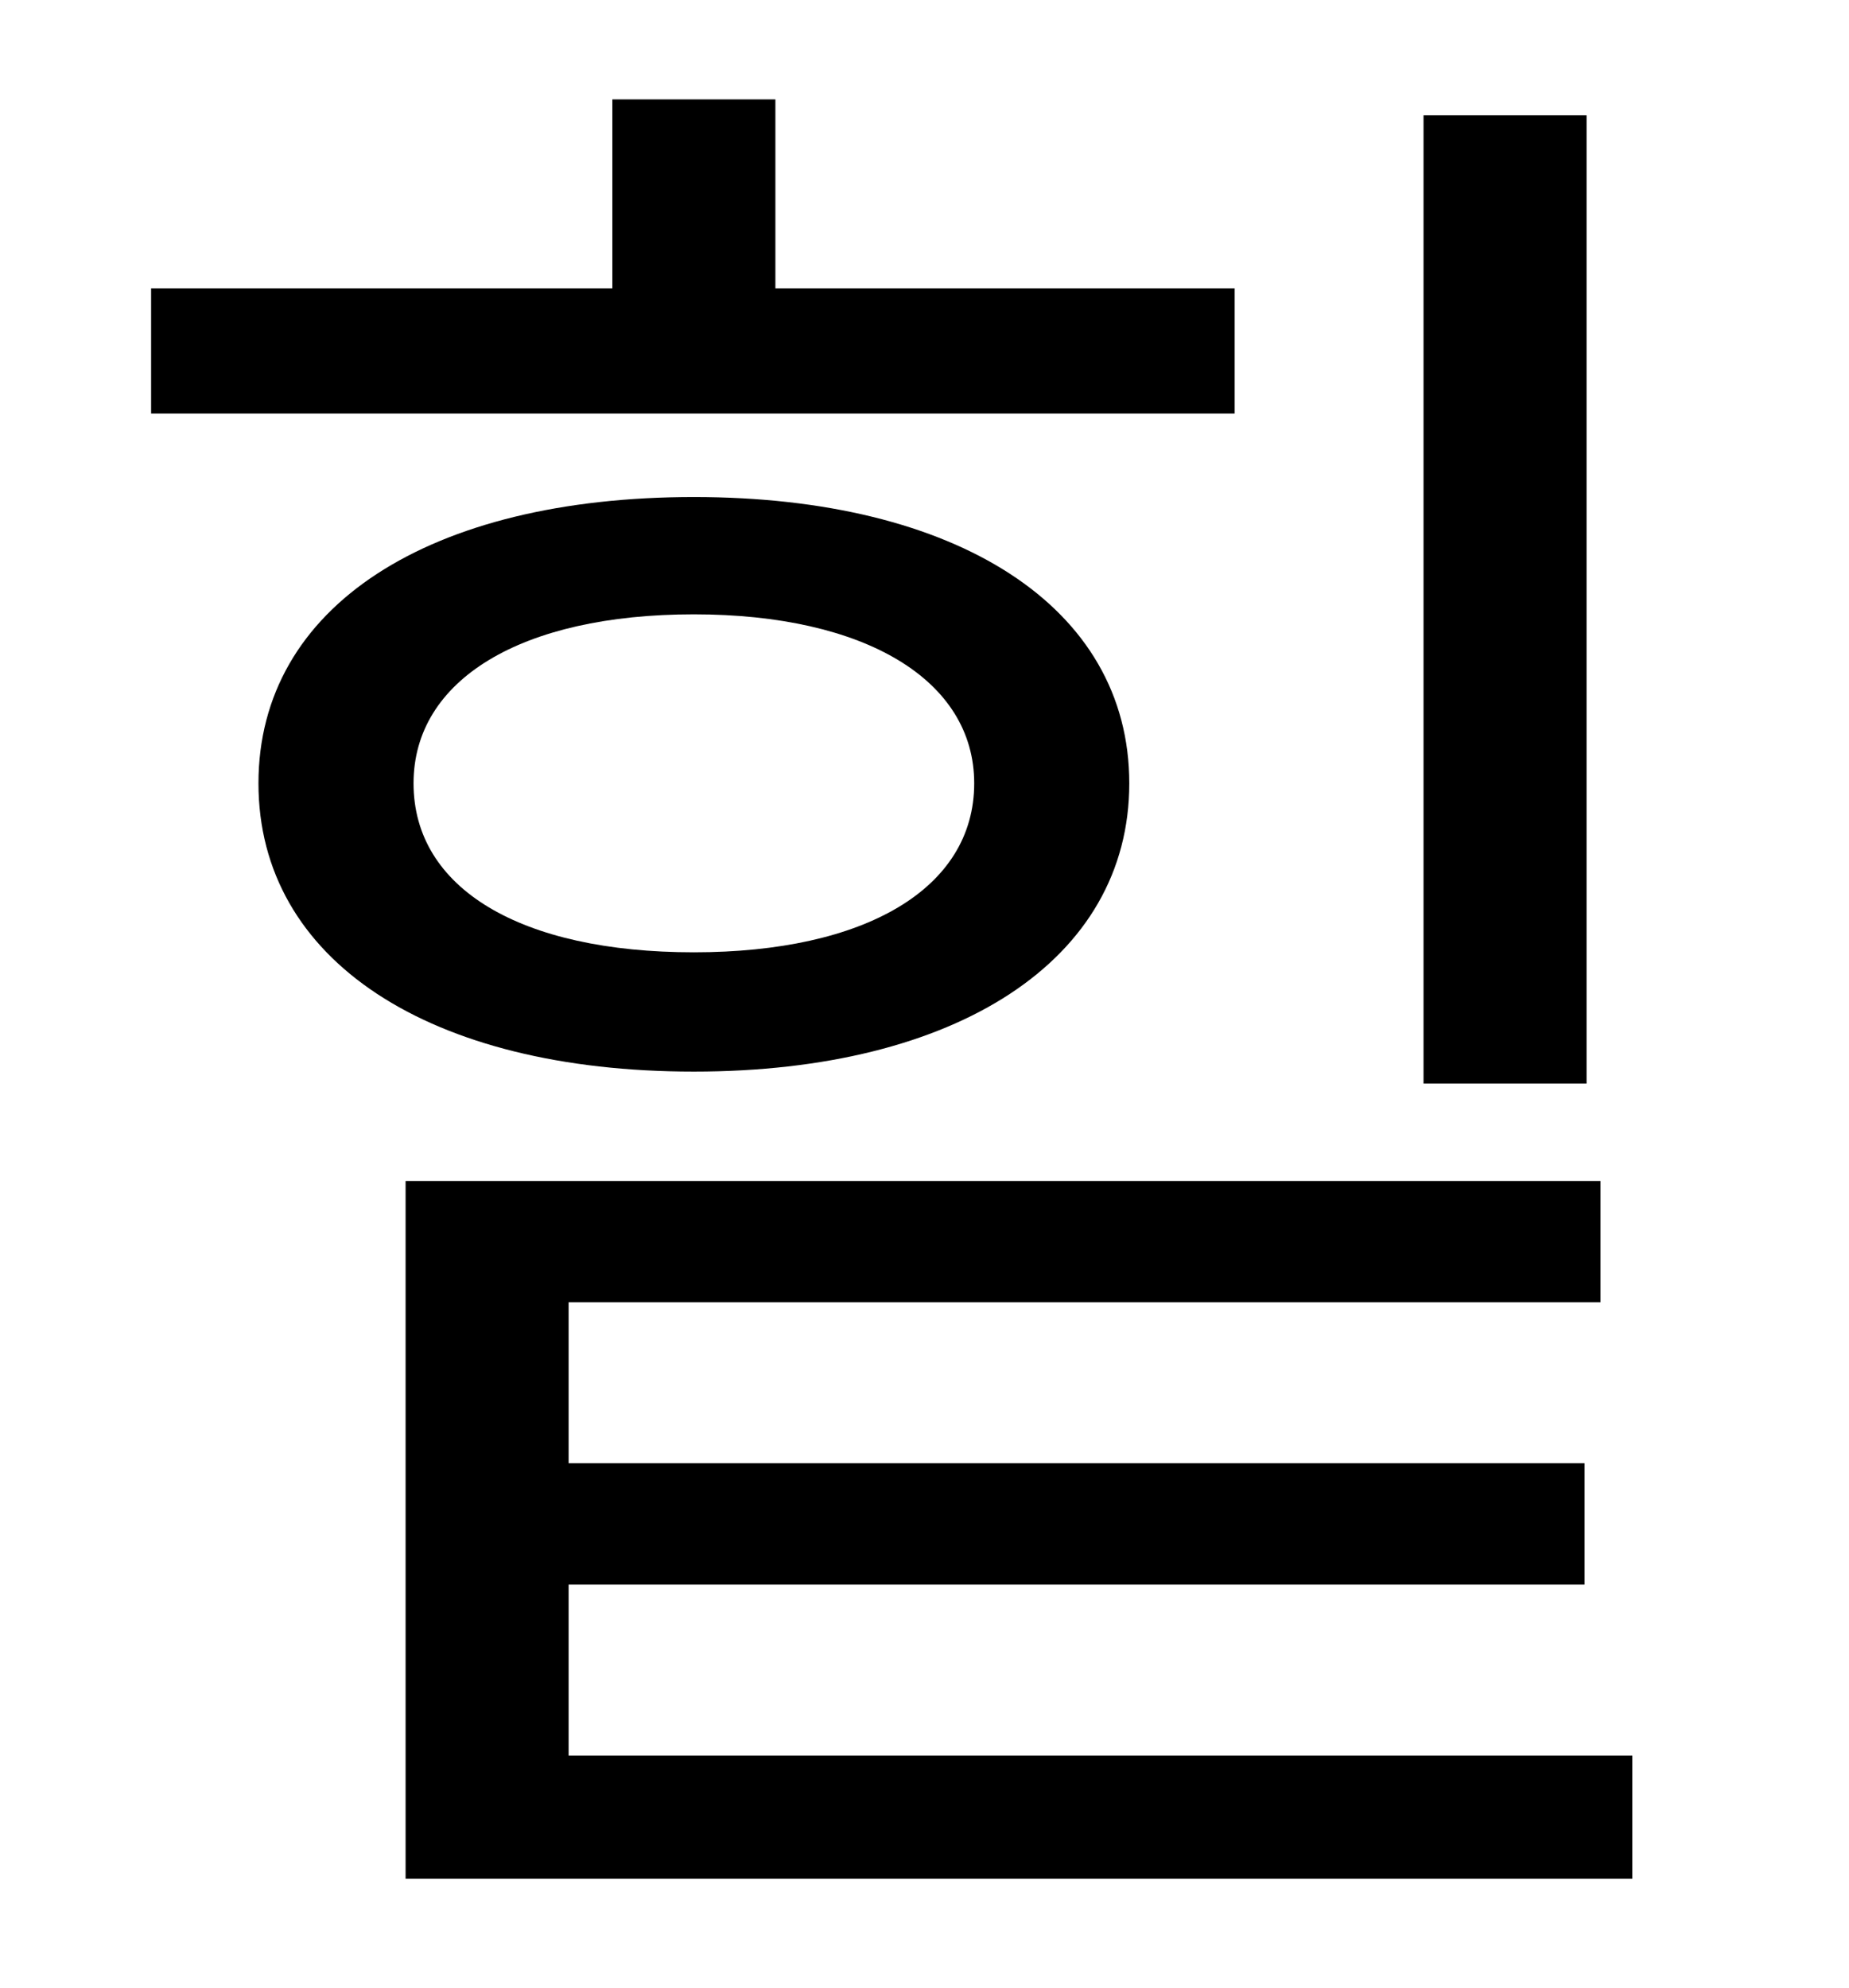 <?xml version="1.0" standalone="no"?>
<!DOCTYPE svg PUBLIC "-//W3C//DTD SVG 1.1//EN" "http://www.w3.org/Graphics/SVG/1.1/DTD/svg11.dtd" >
<svg xmlns="http://www.w3.org/2000/svg" xmlns:xlink="http://www.w3.org/1999/xlink" version="1.1" viewBox="-10 0 930 1000">
   <path fill="currentColor"
d="M788 58v487h-82v-487h82zM611 145v63h-545v-63h232v-95h82v95h231zM198 394c0 53 54 85 141 85c86 0 141 -32 141 -85c0 -52 -55 -85 -141 -85c-87 0 -141 33 -141 85zM558 394c0 89 -87 145 -219 145c-133 0 -219 -56 -219 -145s86 -144 219 -144c132 0 219 55 219 144z
M276 883h535v62h-617v-351h601v61h-519v81h511v61h-511v86z" />
</svg>
